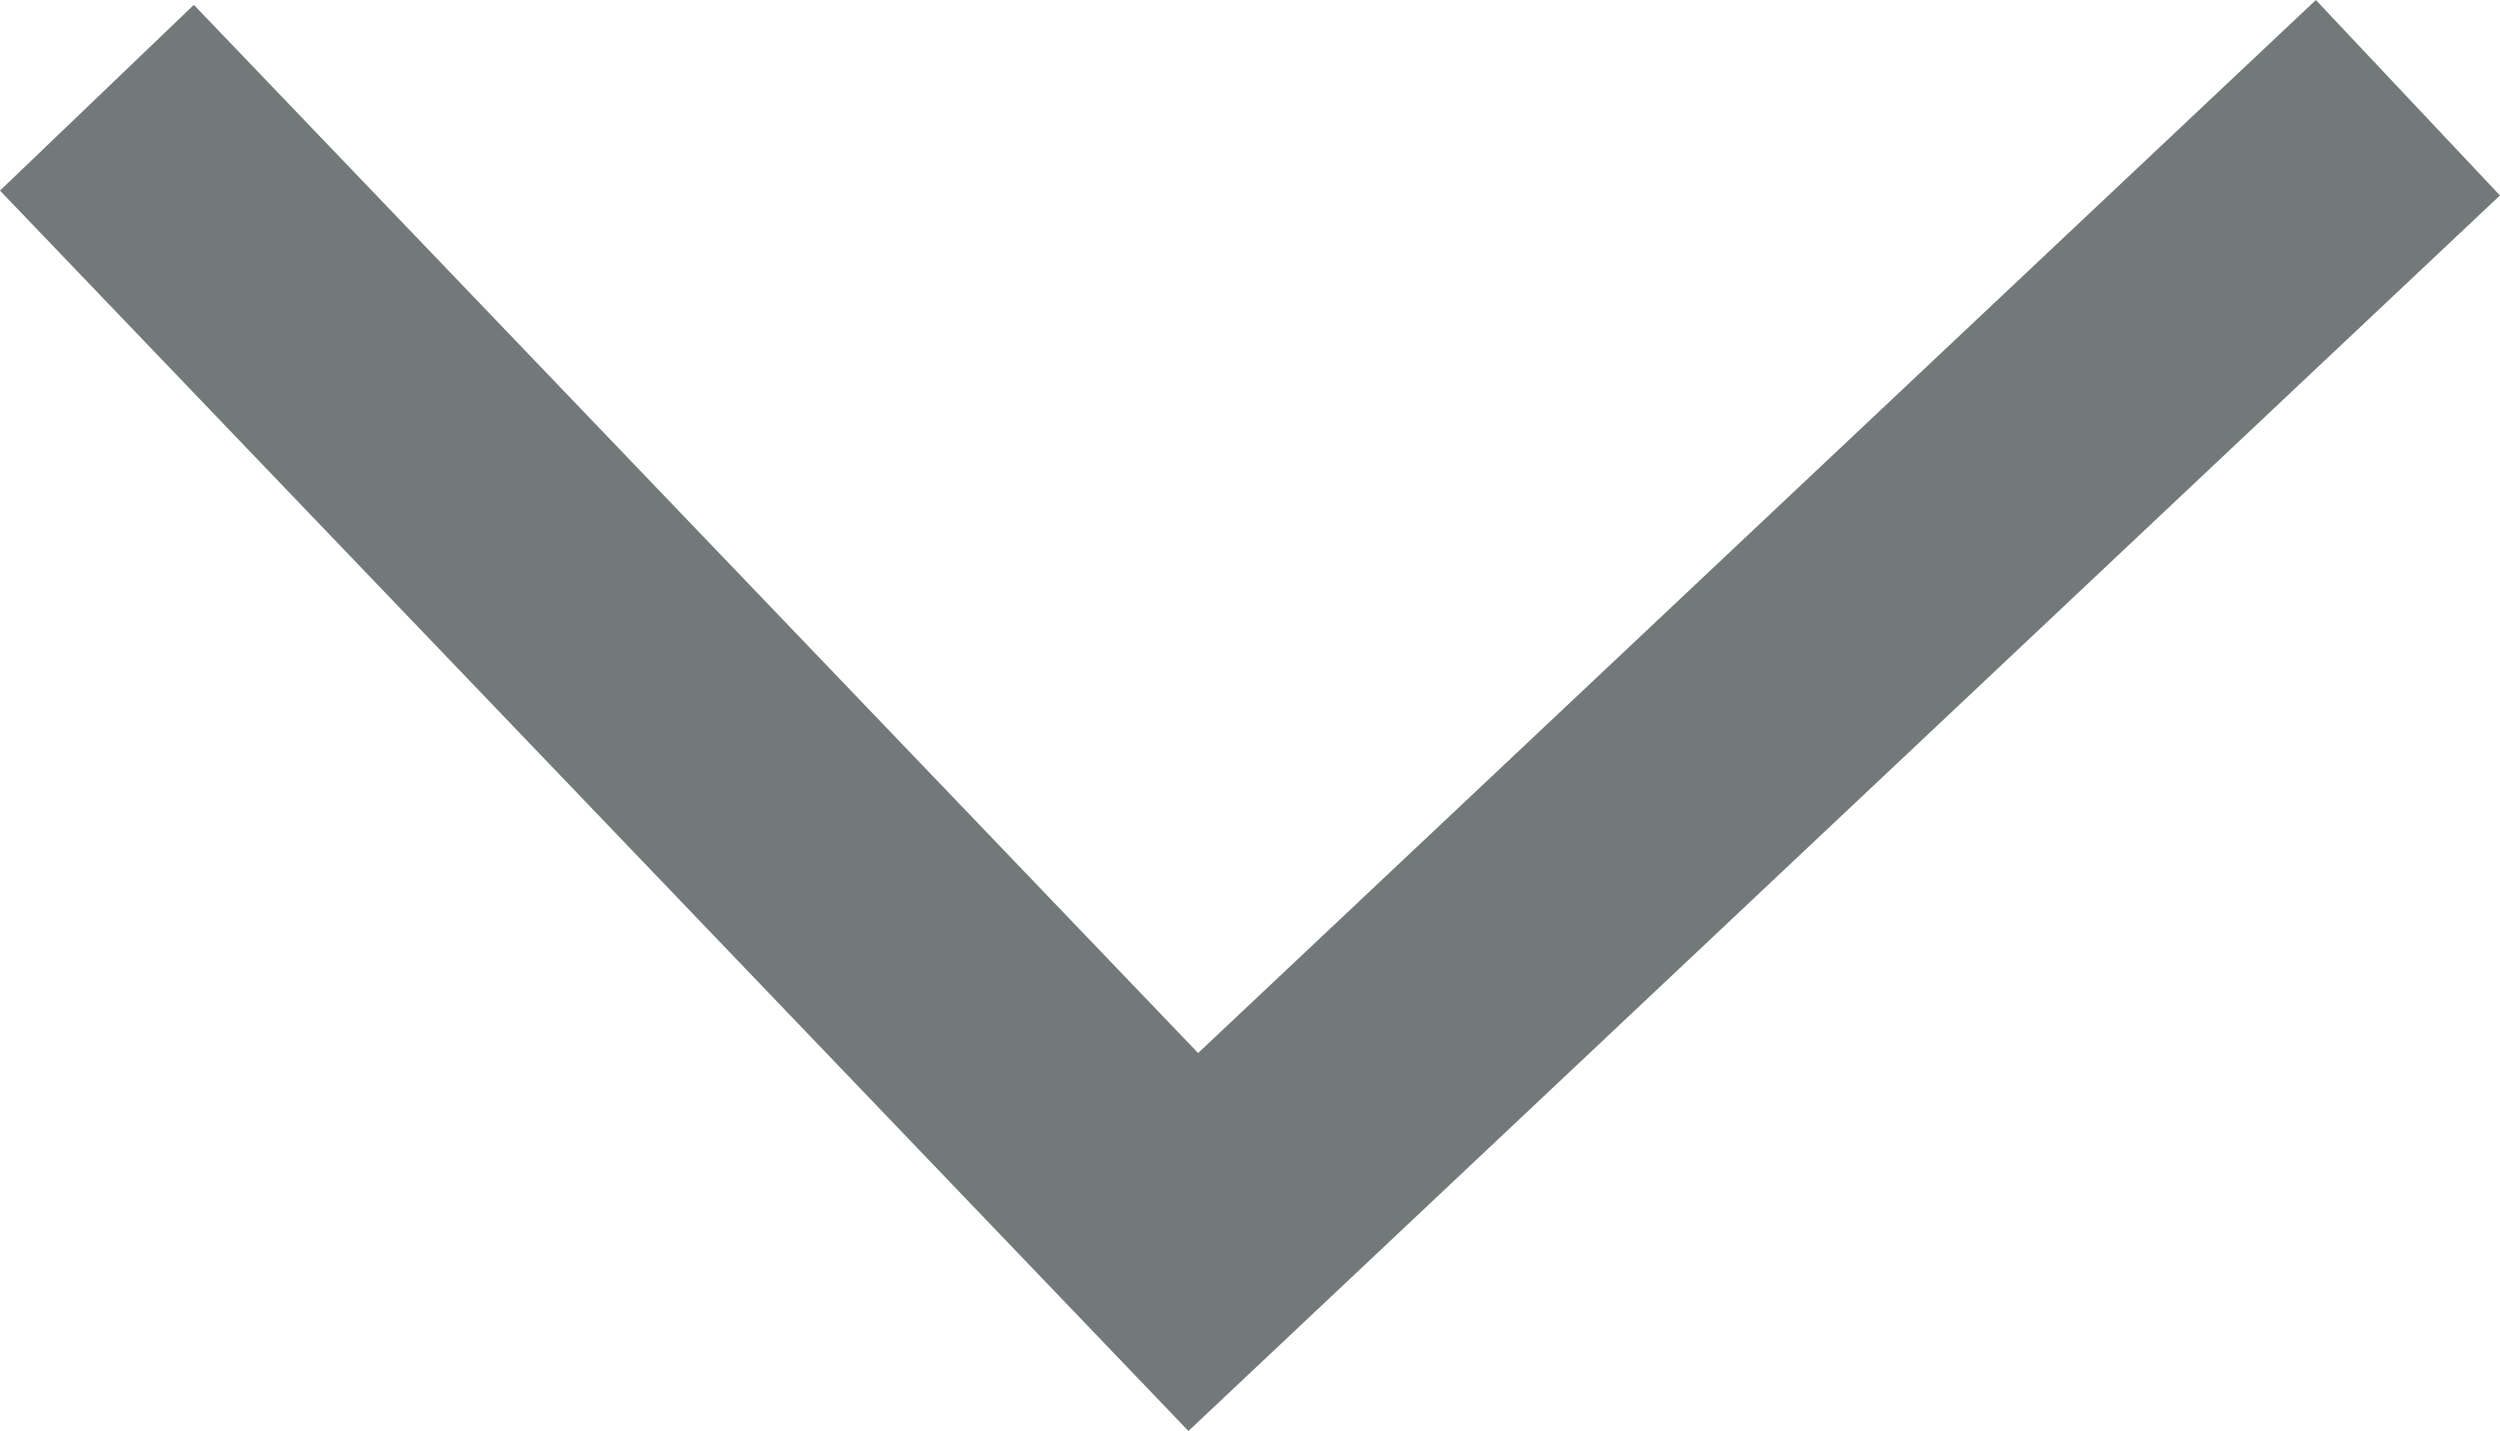 <svg xmlns="http://www.w3.org/2000/svg" width="18.623" height="10.66" viewBox="0 0 18.623 10.66">
  <path id="Path_1437" data-name="Path 1437" d="M302.13,25.5l8.167,8.524,9.048-8.524" transform="translate(-301.408 -24.772)" fill="none" stroke="#737878" stroke-width="2"/>
</svg>
